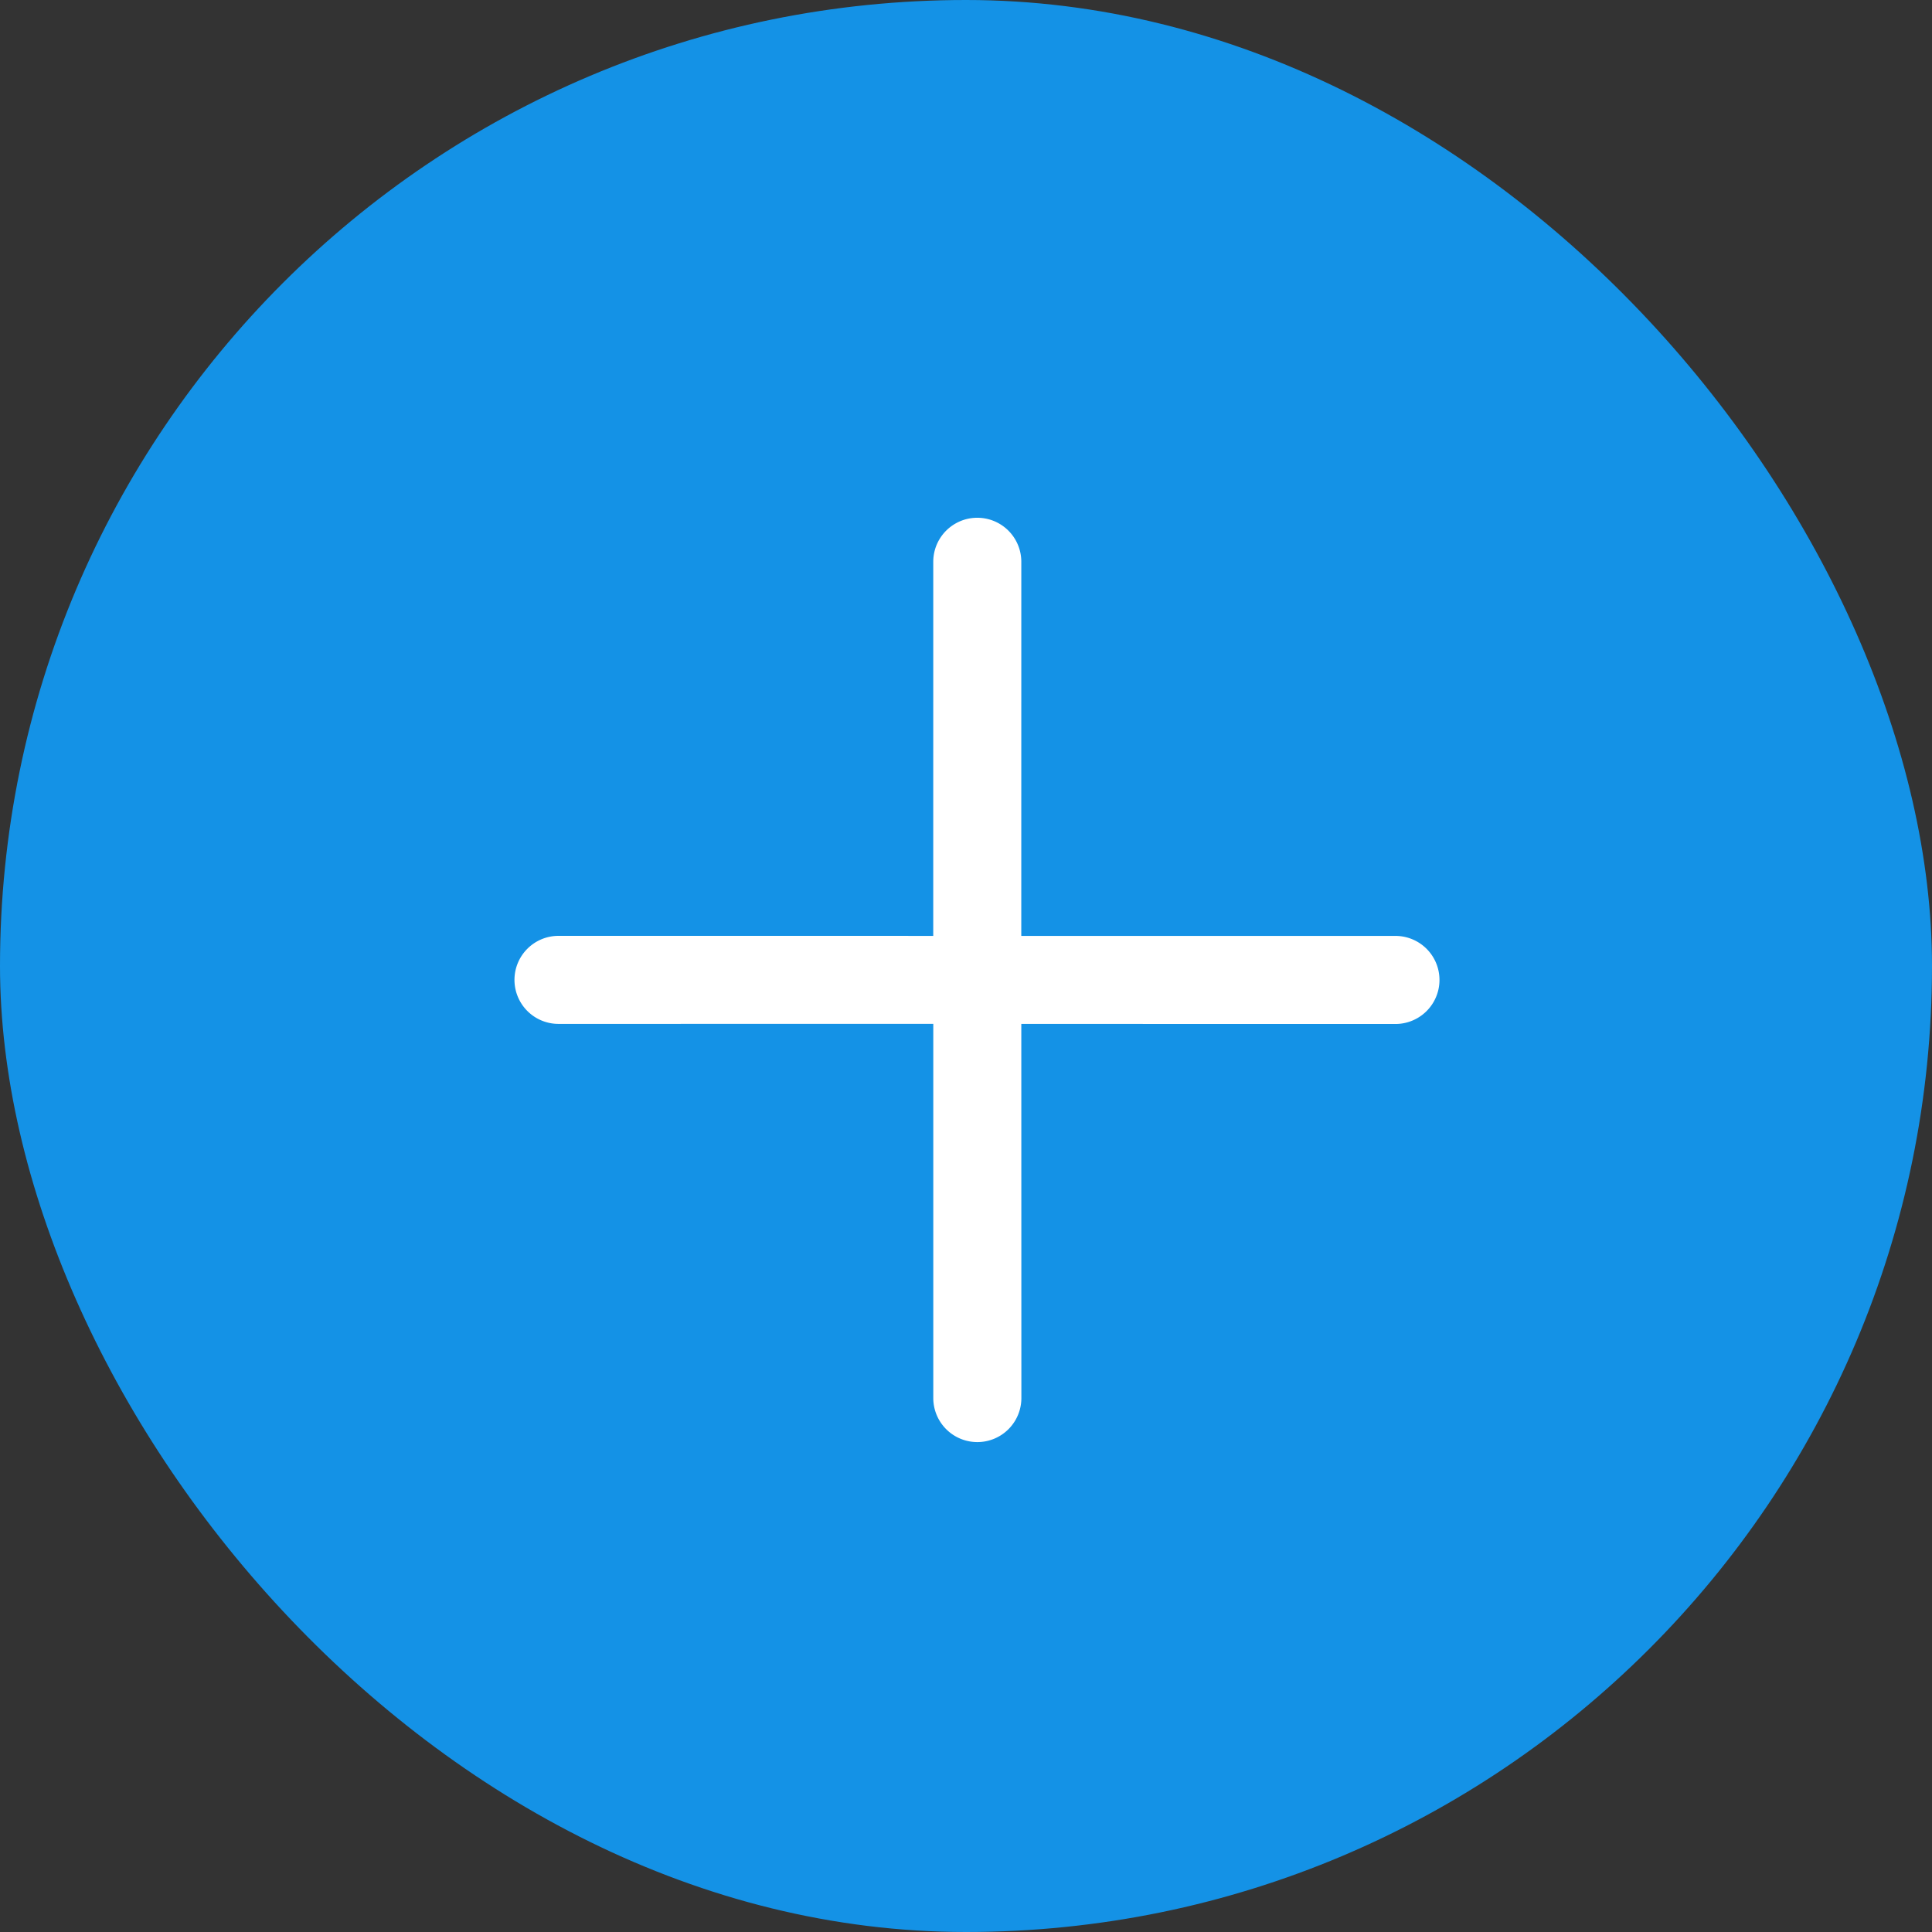 <svg xmlns="http://www.w3.org/2000/svg" width="60" height="60" viewBox="0 0 60 60">
  <rect x="0" y="0" width="60" height="60" fill="#333333" stroke="none"/>
  <g id="plus_circle" transform="translate(-1309 -486)">
    <rect id="plus_circle-2" data-name="plus_circle" width="60" height="60" rx="30" transform="translate(1309 486)" fill="#1492e6"/>
    <path id="close" d="M12.482,10.685,20.7,2.47A1.367,1.367,0,0,0,18.765.537L10.549,8.753,2.334.537A1.367,1.367,0,0,0,.4,2.47l8.215,8.216L.4,18.9a1.367,1.367,0,1,0,1.933,1.933l8.215-8.216,8.216,8.216A1.367,1.367,0,0,0,20.7,18.9Zm0,0" transform="translate(1339.447 501.417) rotate(45)" fill="#fff"/>
  </g>
</svg>
